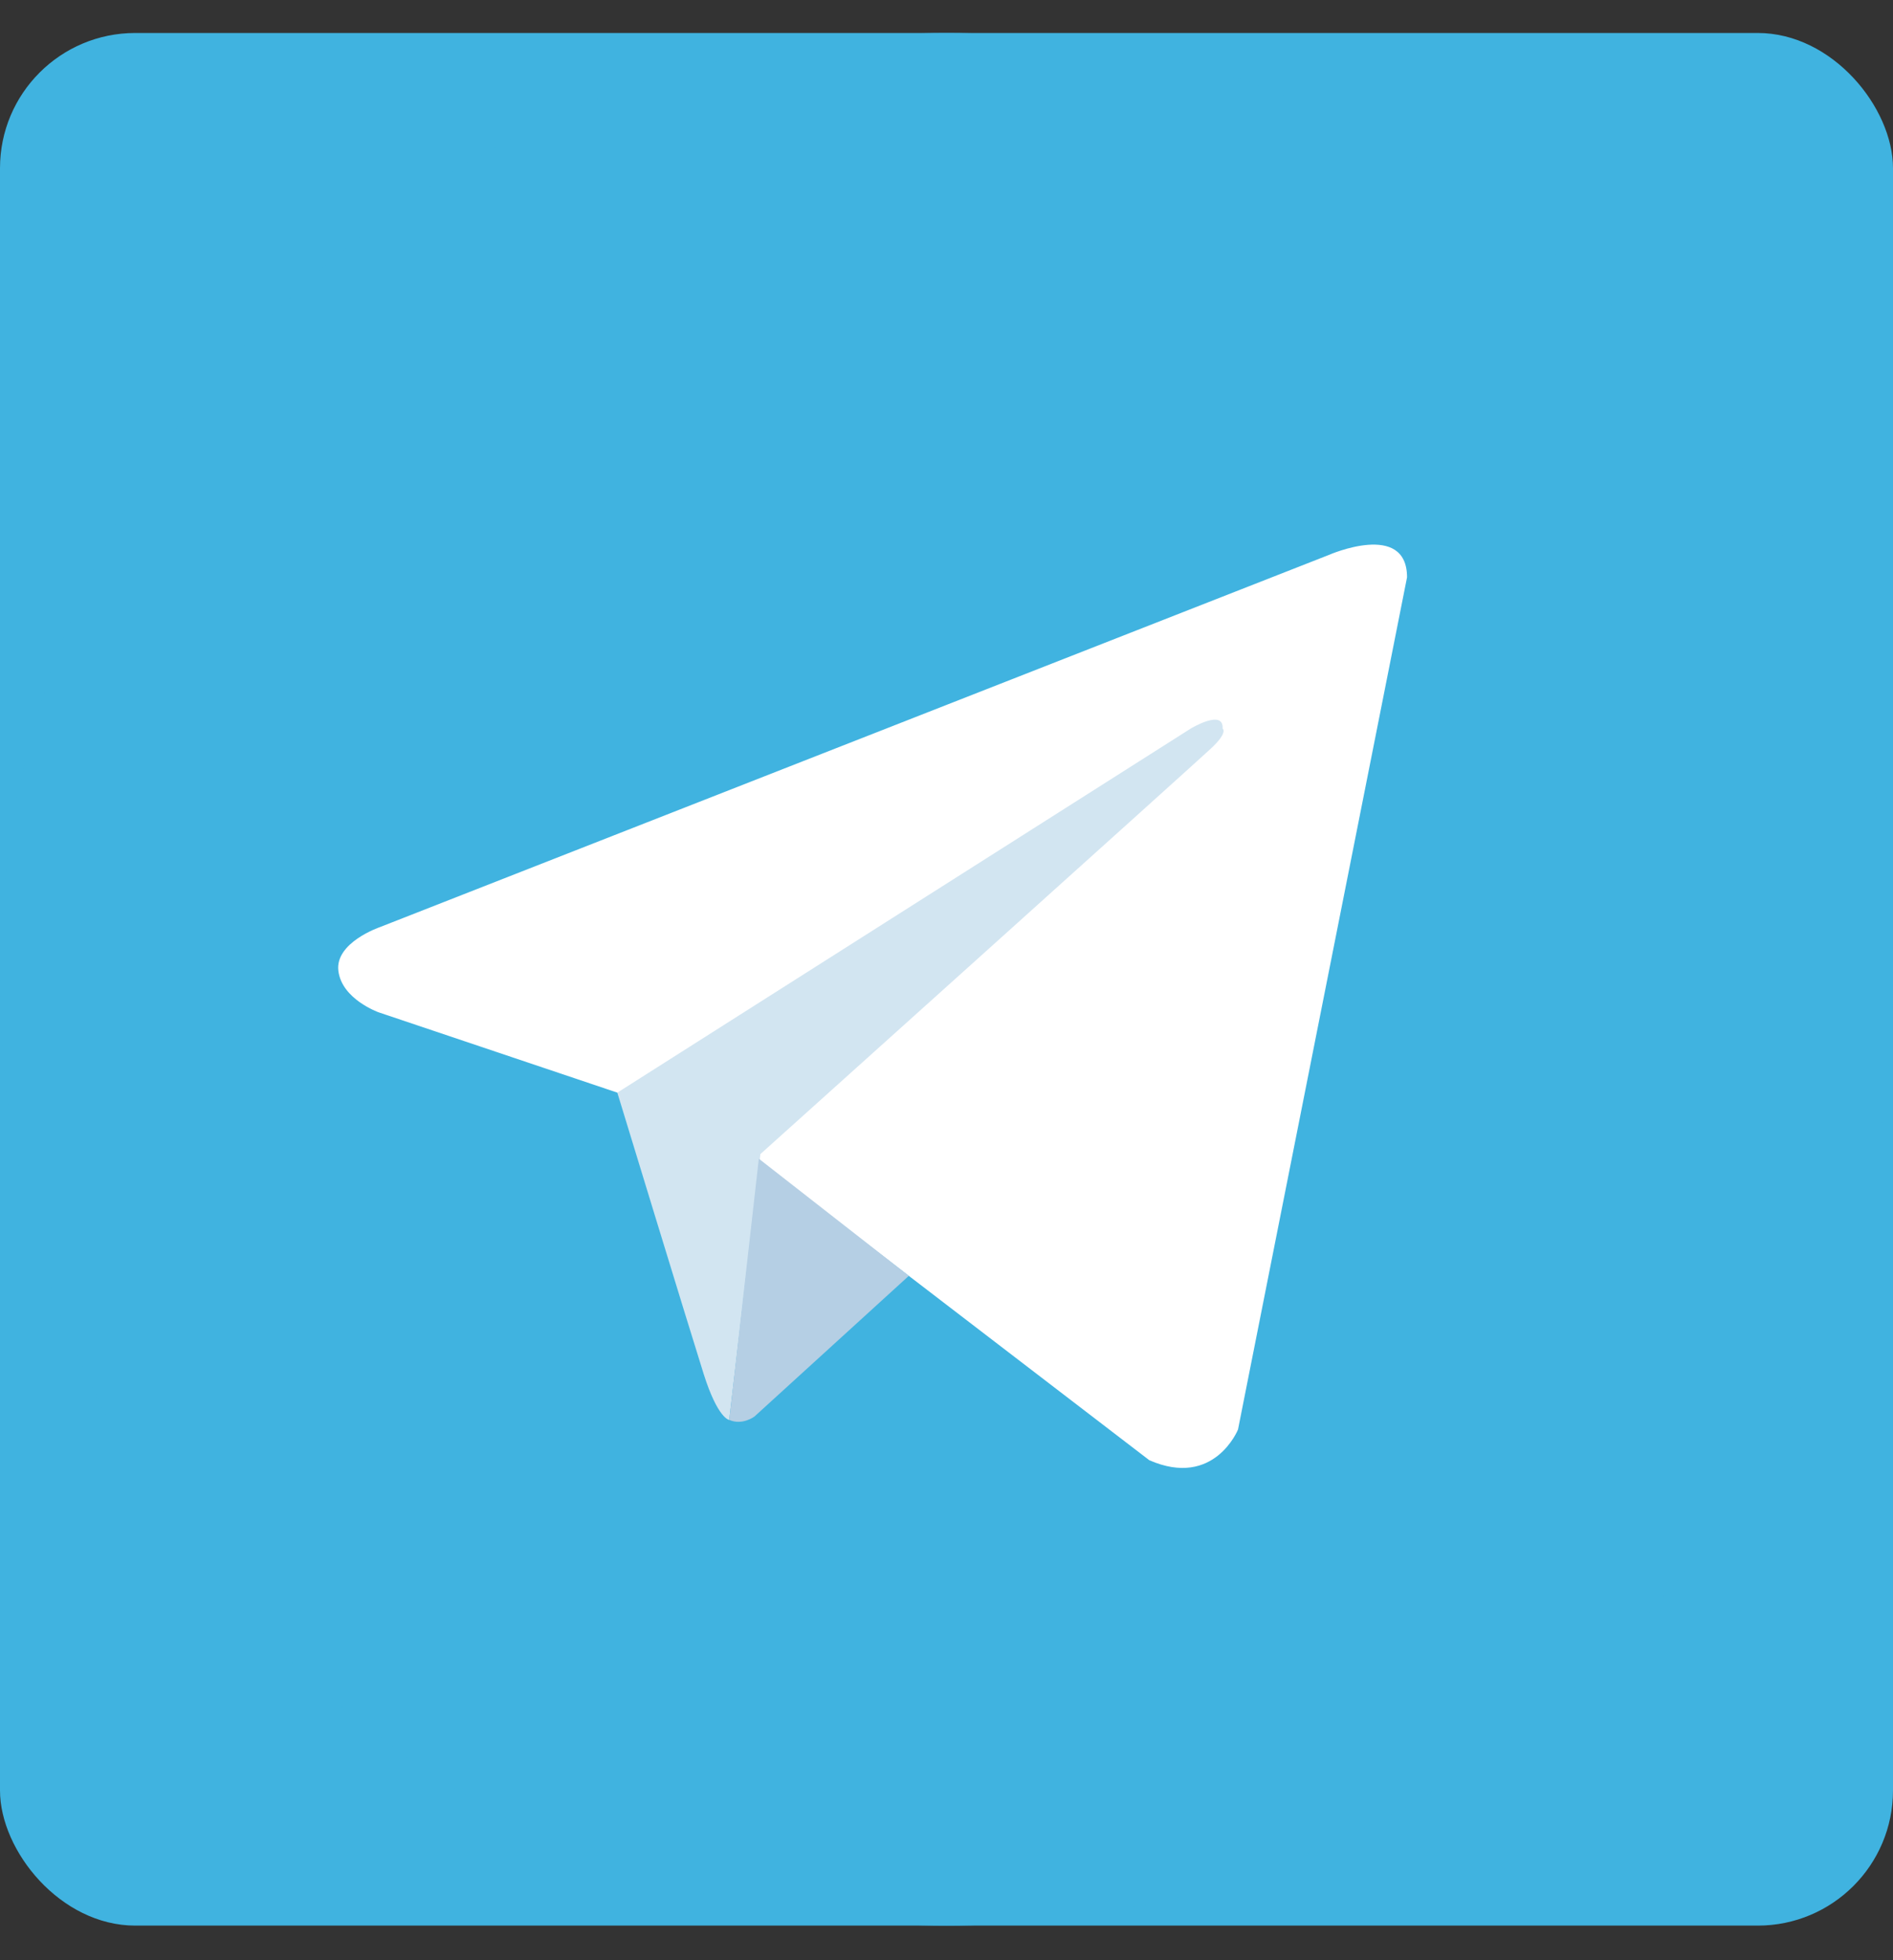 <svg width="28" height="29" viewBox="0 0 28 29" fill="none" xmlns="http://www.w3.org/2000/svg">
<rect x="0" y="0" width="28" height="29" fill="#333333" stroke="none"/>
<g clip-path="url(#clip0)">
<rect y="0.488" width="28" height="28" rx="2" fill="#40B3E0"/>
<path d="M14 0.488C6.268 0.488 0 6.756 0 14.488C0 22.22 6.268 28.488 14 28.488C21.732 28.488 28 22.22 28 14.488C28 6.756 21.732 0.488 14 0.488Z" fill="#40B3E0"/>
<path d="M20.812 8.541L18.312 21.148C18.312 21.148 17.962 22.023 17 21.603L11.23 17.179L9.132 16.165L5.599 14.976C5.599 14.976 5.057 14.784 5.005 14.364C4.952 13.944 5.617 13.717 5.617 13.717L19.658 8.209C19.658 8.209 20.812 7.702 20.812 8.541" fill="white"/>
<path d="M10.786 21.007C10.786 21.007 10.618 20.991 10.408 20.326C10.198 19.662 9.131 16.165 9.131 16.165L17.612 10.779C17.612 10.779 18.102 10.482 18.084 10.779C18.084 10.779 18.172 10.832 17.909 11.076C17.647 11.321 11.247 17.074 11.247 17.074" fill="#D2E5F1"/>
<path d="M13.443 18.875L11.16 20.956C11.16 20.956 10.982 21.092 10.787 21.007L11.224 17.142" fill="#B5CFE4"/>
</g>
<defs>
<clipPath id="clip0">
<rect width="28" height="28" fill="white" transform="translate(0 0.488)"/>
</clipPath>
</defs>
</svg>
